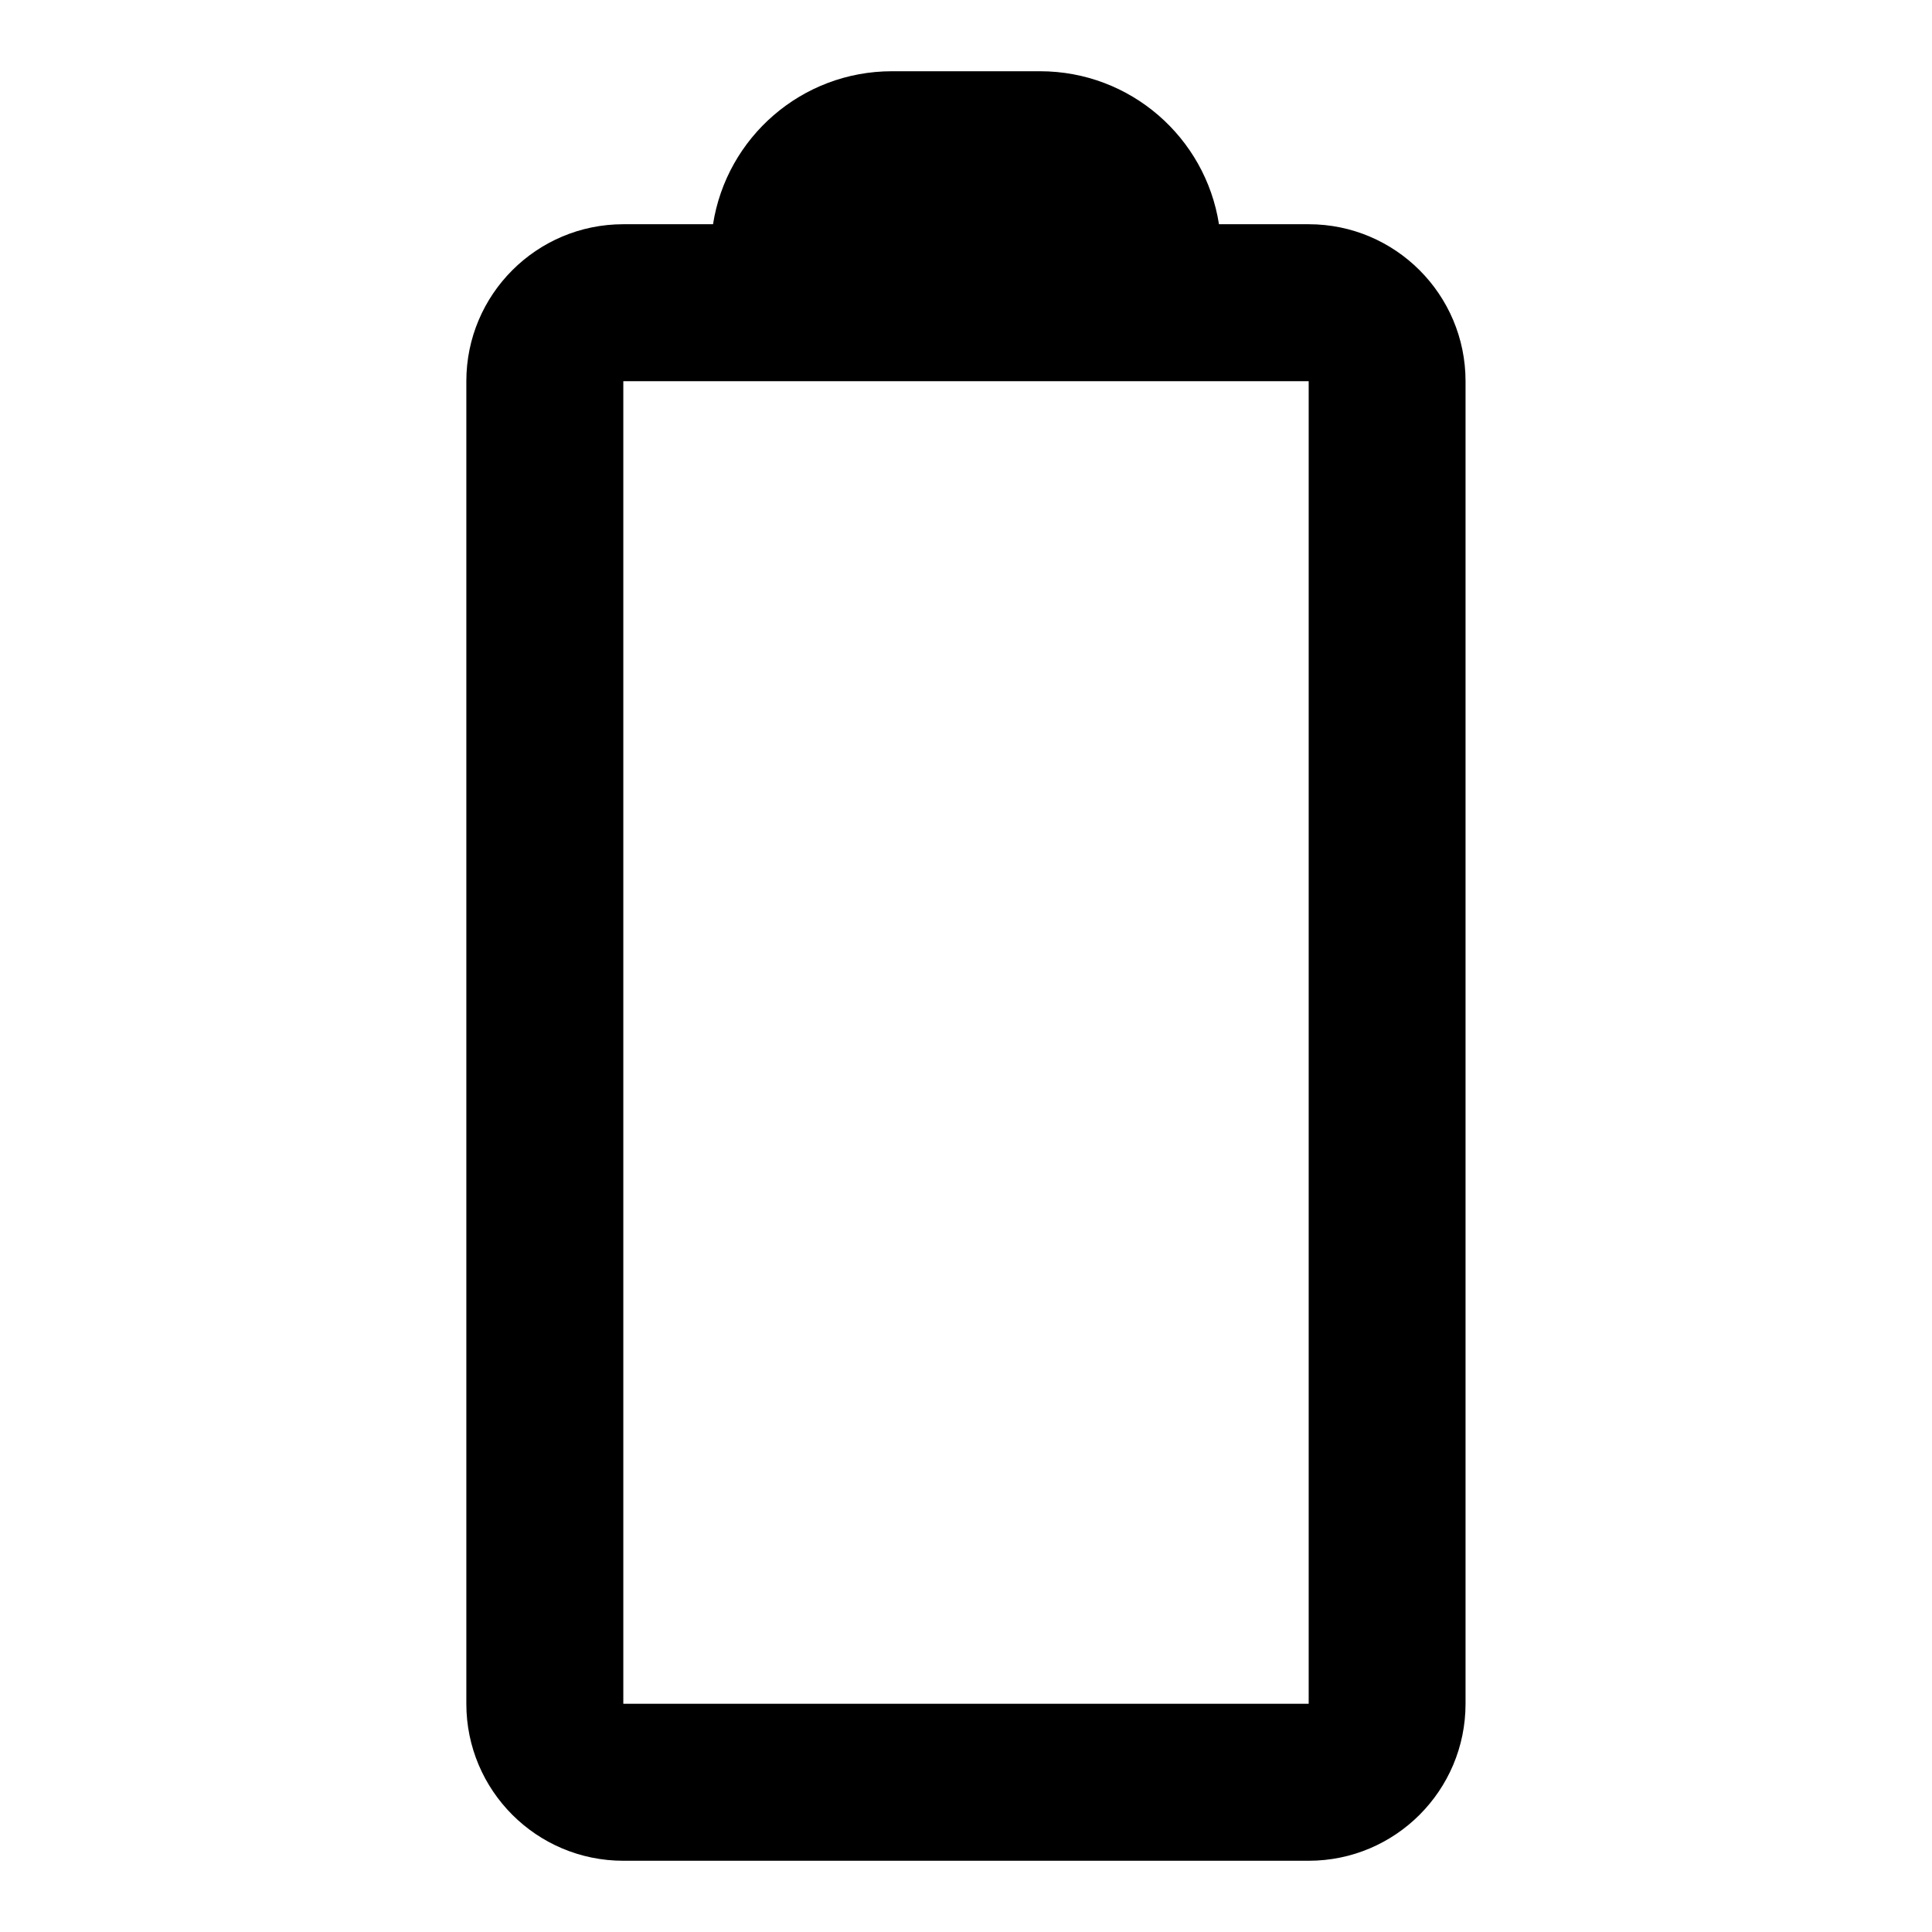 <svg width="16" height="16" viewBox="0 0 16 16" fill="none" xmlns="http://www.w3.org/2000/svg">
<path fill-rule="evenodd" clip-rule="evenodd" d="M5.162 15.41C4.444 15.41 3.862 14.828 3.862 14.11L3.862 3.157C3.862 2.439 4.444 1.857 5.162 1.857L5.905 1.857C6.017 1.139 6.638 0.59 7.387 0.59L8.613 0.59C9.362 0.59 9.983 1.139 10.095 1.857L10.838 1.857C11.555 1.857 12.137 2.439 12.137 3.157L12.137 14.11C12.137 14.828 11.555 15.41 10.838 15.41L5.162 15.41ZM5.162 14.11L10.838 14.11L10.838 3.157L5.162 3.157L5.162 14.11Z" fill="black"/>
</svg>
